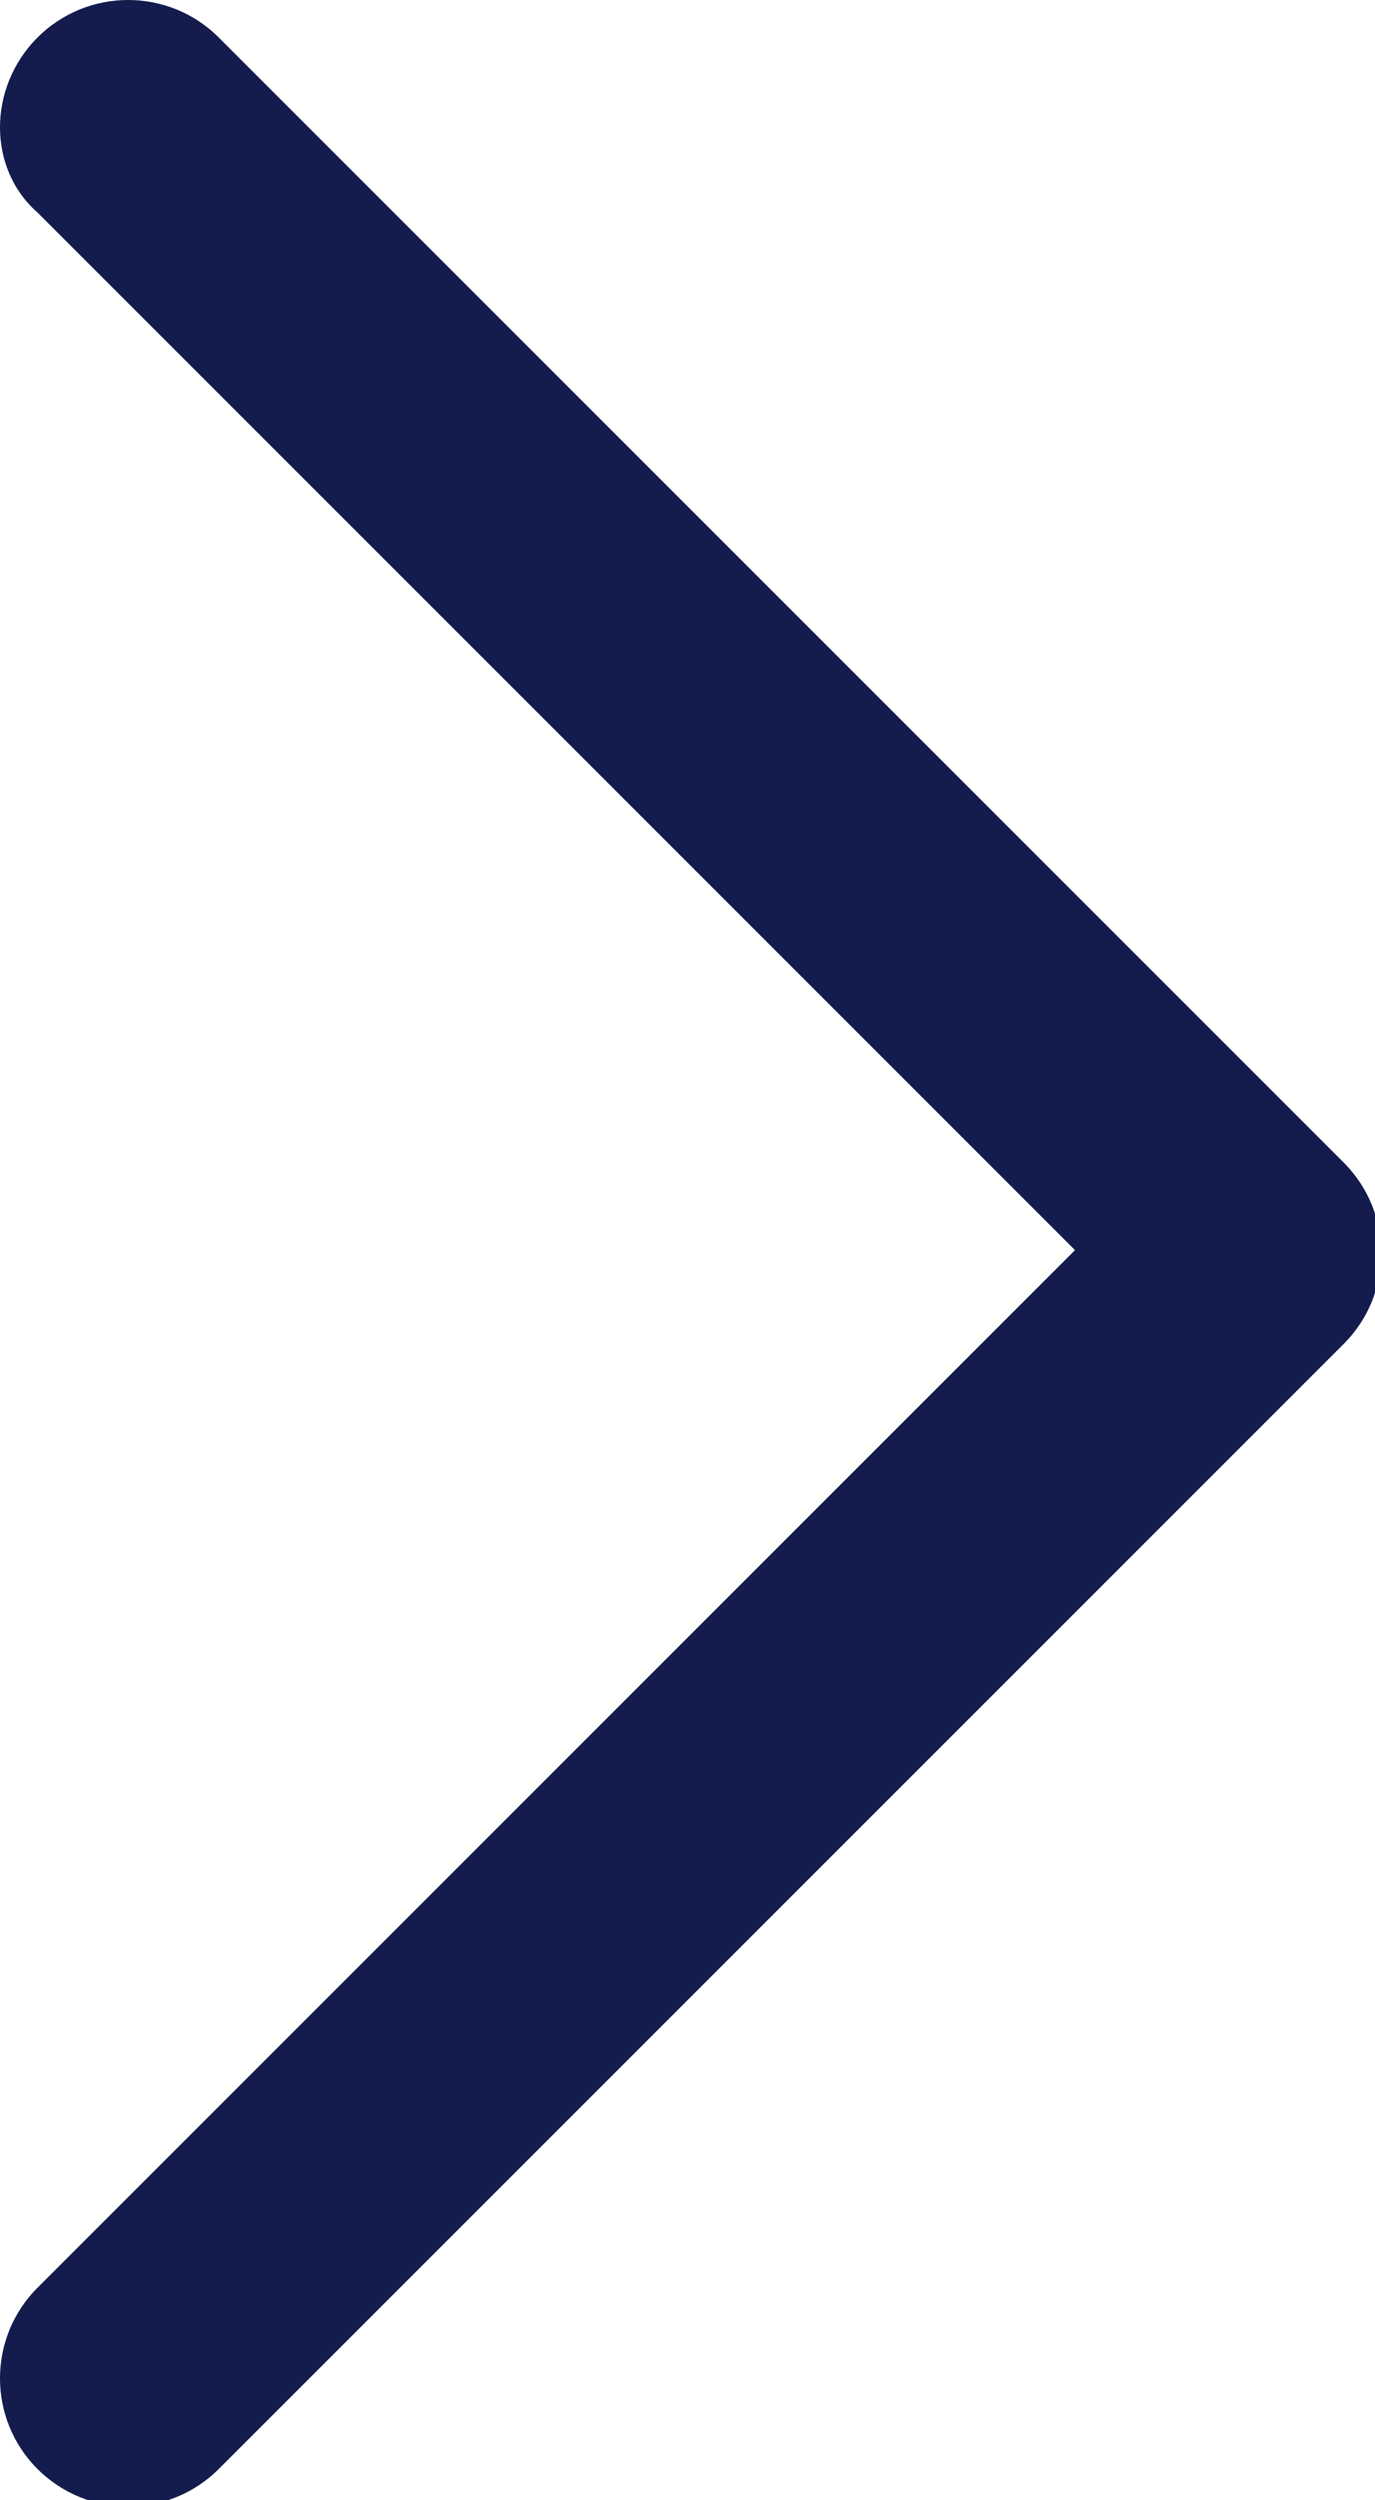 <?xml version="1.0" encoding="utf-8"?>
<!-- Generator: Adobe Illustrator 22.1.0, SVG Export Plug-In . SVG Version: 6.00 Build 0)  -->
<svg version="1.1" id="Layer_1" xmlns="http://www.w3.org/2000/svg" xmlns:xlink="http://www.w3.org/1999/xlink" x="0px" y="0px"
	 viewBox="0 0 22 40" style="enable-background:new 0 0 22 40;" xml:space="preserve">
<style type="text/css">
	.st0{display:none;opacity:0.25;}
	.st1{display:inline;}
	.st2{fill:#141B4D;}
</style>
<g id="Backgrounds" class="st0">
	<rect x="-29" y="-11" class="st1" width="80" height="80"/>
</g>
<g id="Icons">
	<path id="Expand_More" class="st2" d="M0.6,3.4L17.2,20L0.6,36.6c-0.8,0.8-0.8,2.1,0,2.9c0.8,0.8,2.1,0.8,2.9,0l18-18l0,0l0,0
		c0.8-0.8,0.8-2.1,0-2.9l-18-18c-0.8-0.8-2.1-0.8-2.9,0C-0.2,1.4-0.2,2.7,0.6,3.4z"/>
</g>
</svg>
